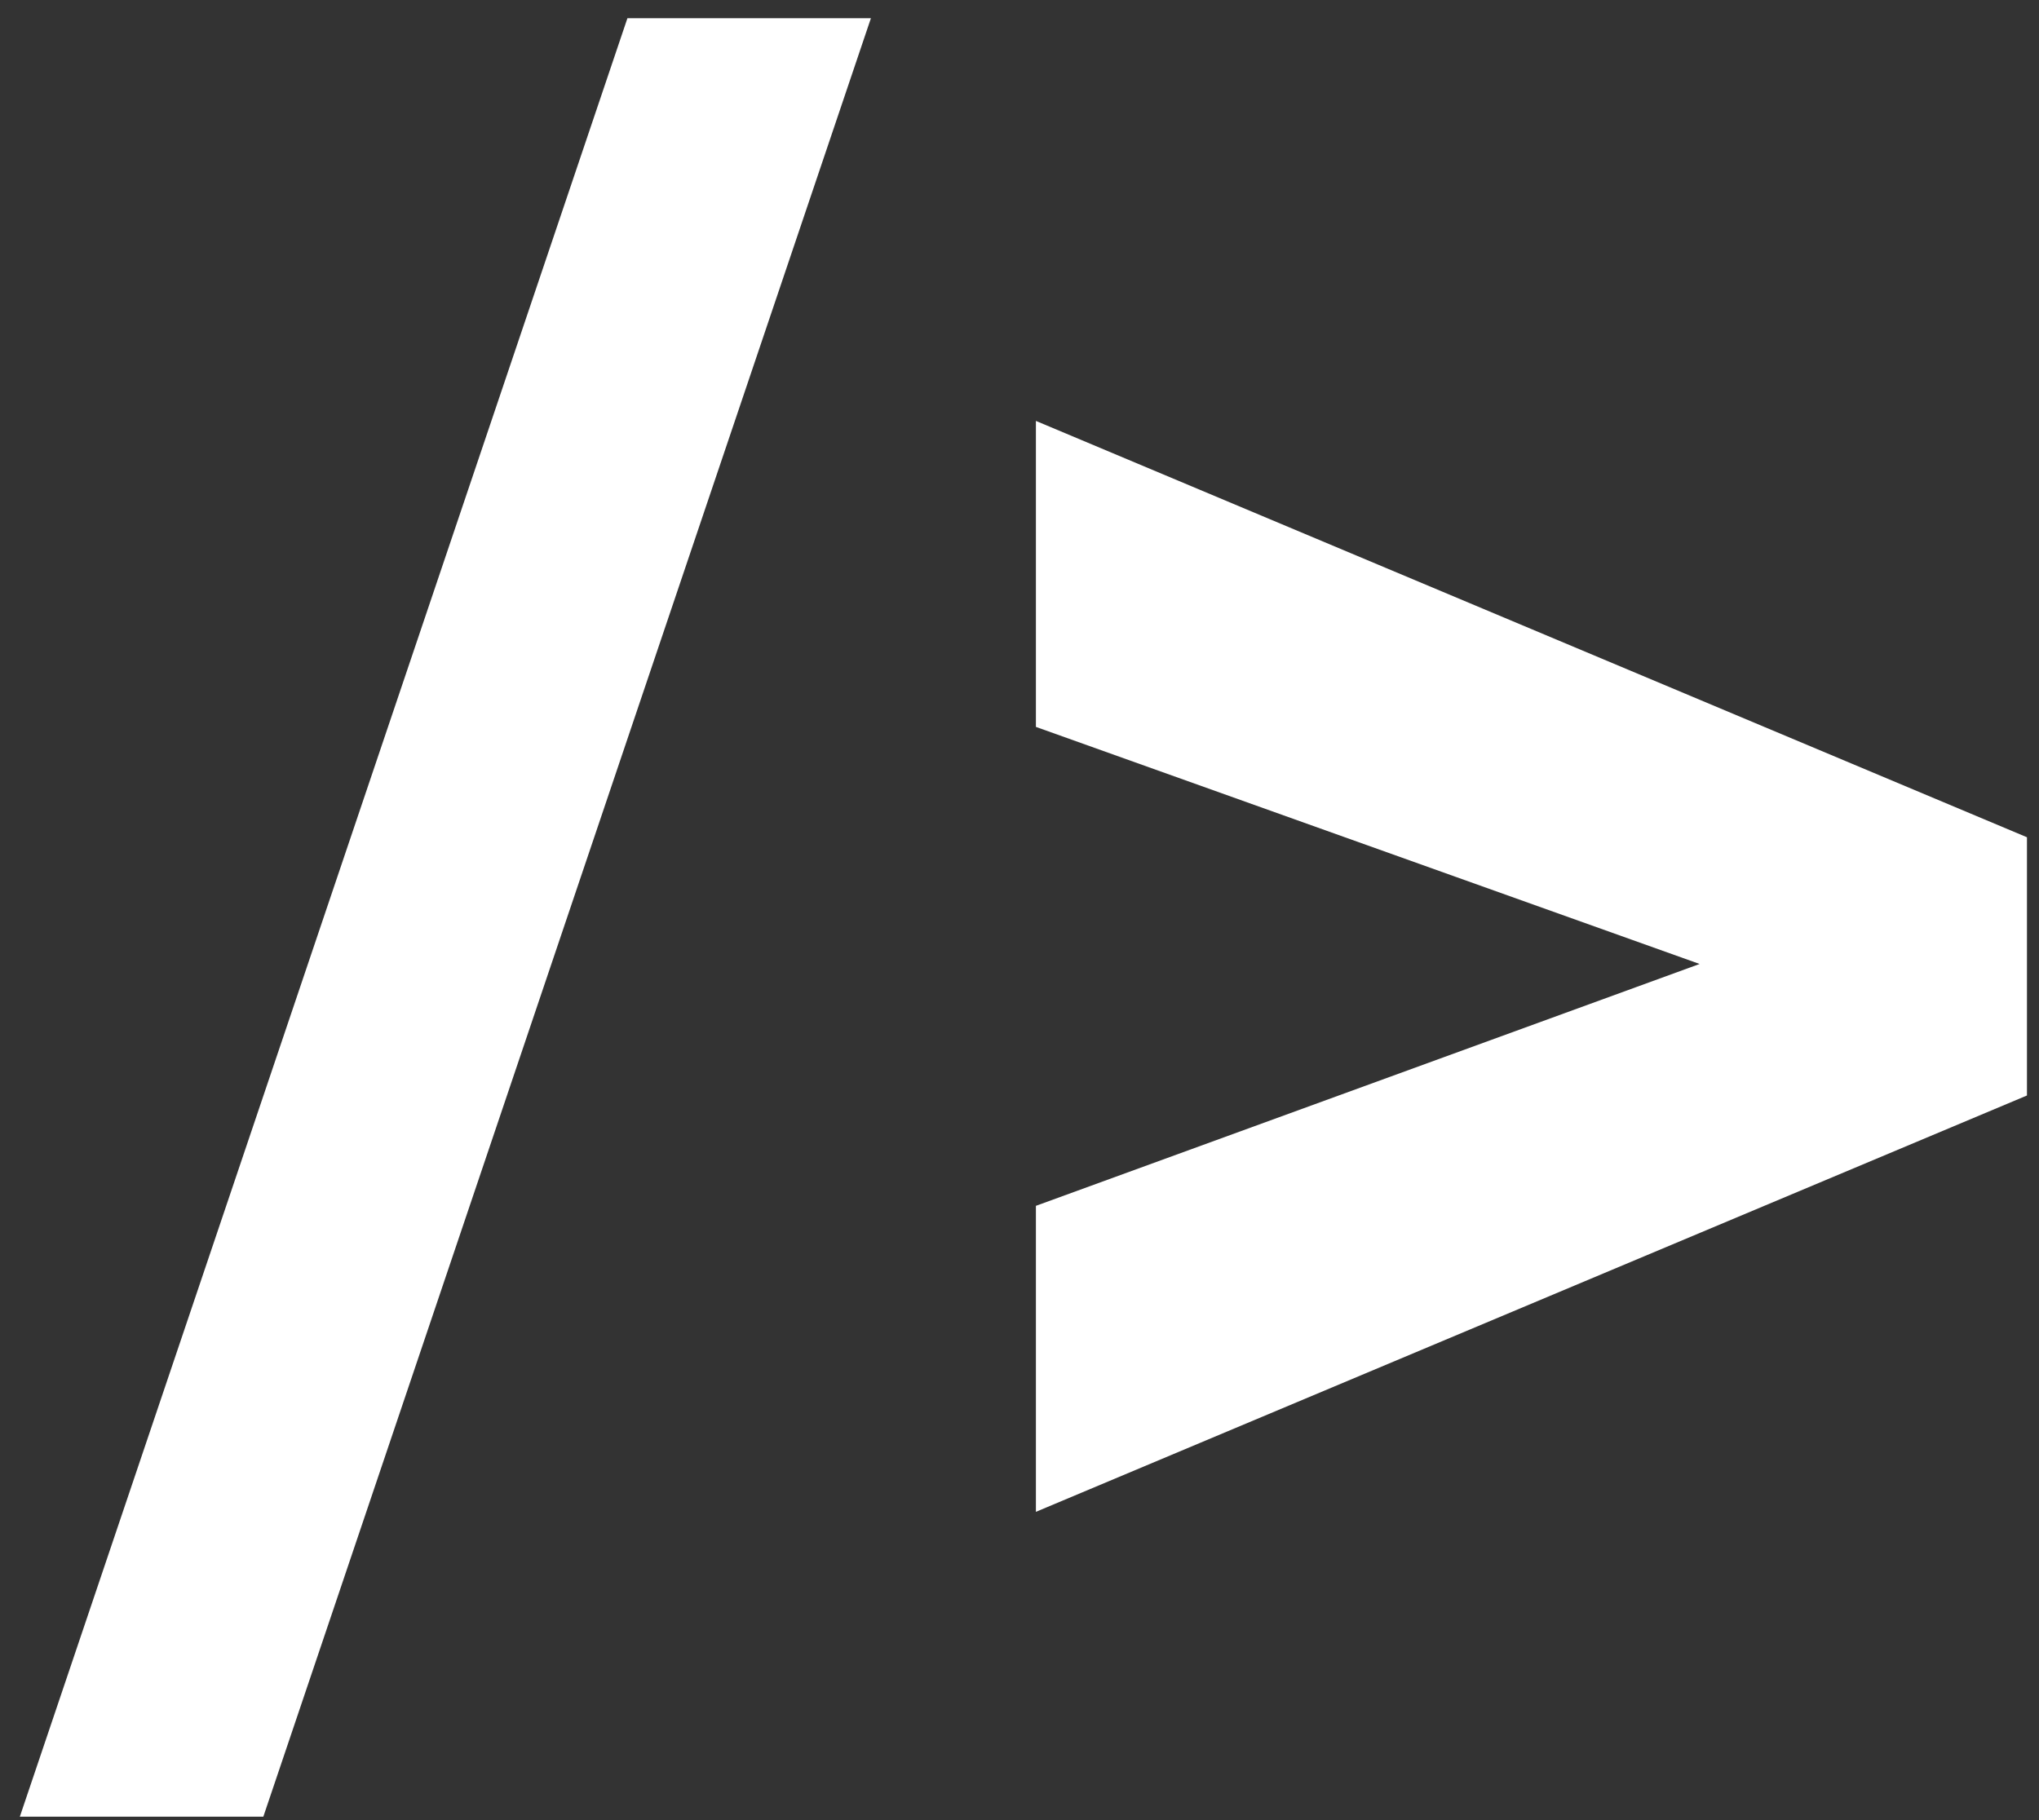 <svg width="84" height="75" viewBox="0 0 84 75" fill="none" xmlns="http://www.w3.org/2000/svg">
<rect x="0" y="0" width="84" height="75" fill="#333333" stroke="none"/>
<path d="M35.879 0.75L10.848 74.859H0.817L25.848 0.75H35.879ZM72.723 40.688L42.676 29.953V17.344L83.504 34.5V43.547L72.723 40.688ZM42.676 49.688L72.77 38.719L83.504 36.141V45.141L42.676 62.297V49.688Z" fill="white"/>
</svg>
